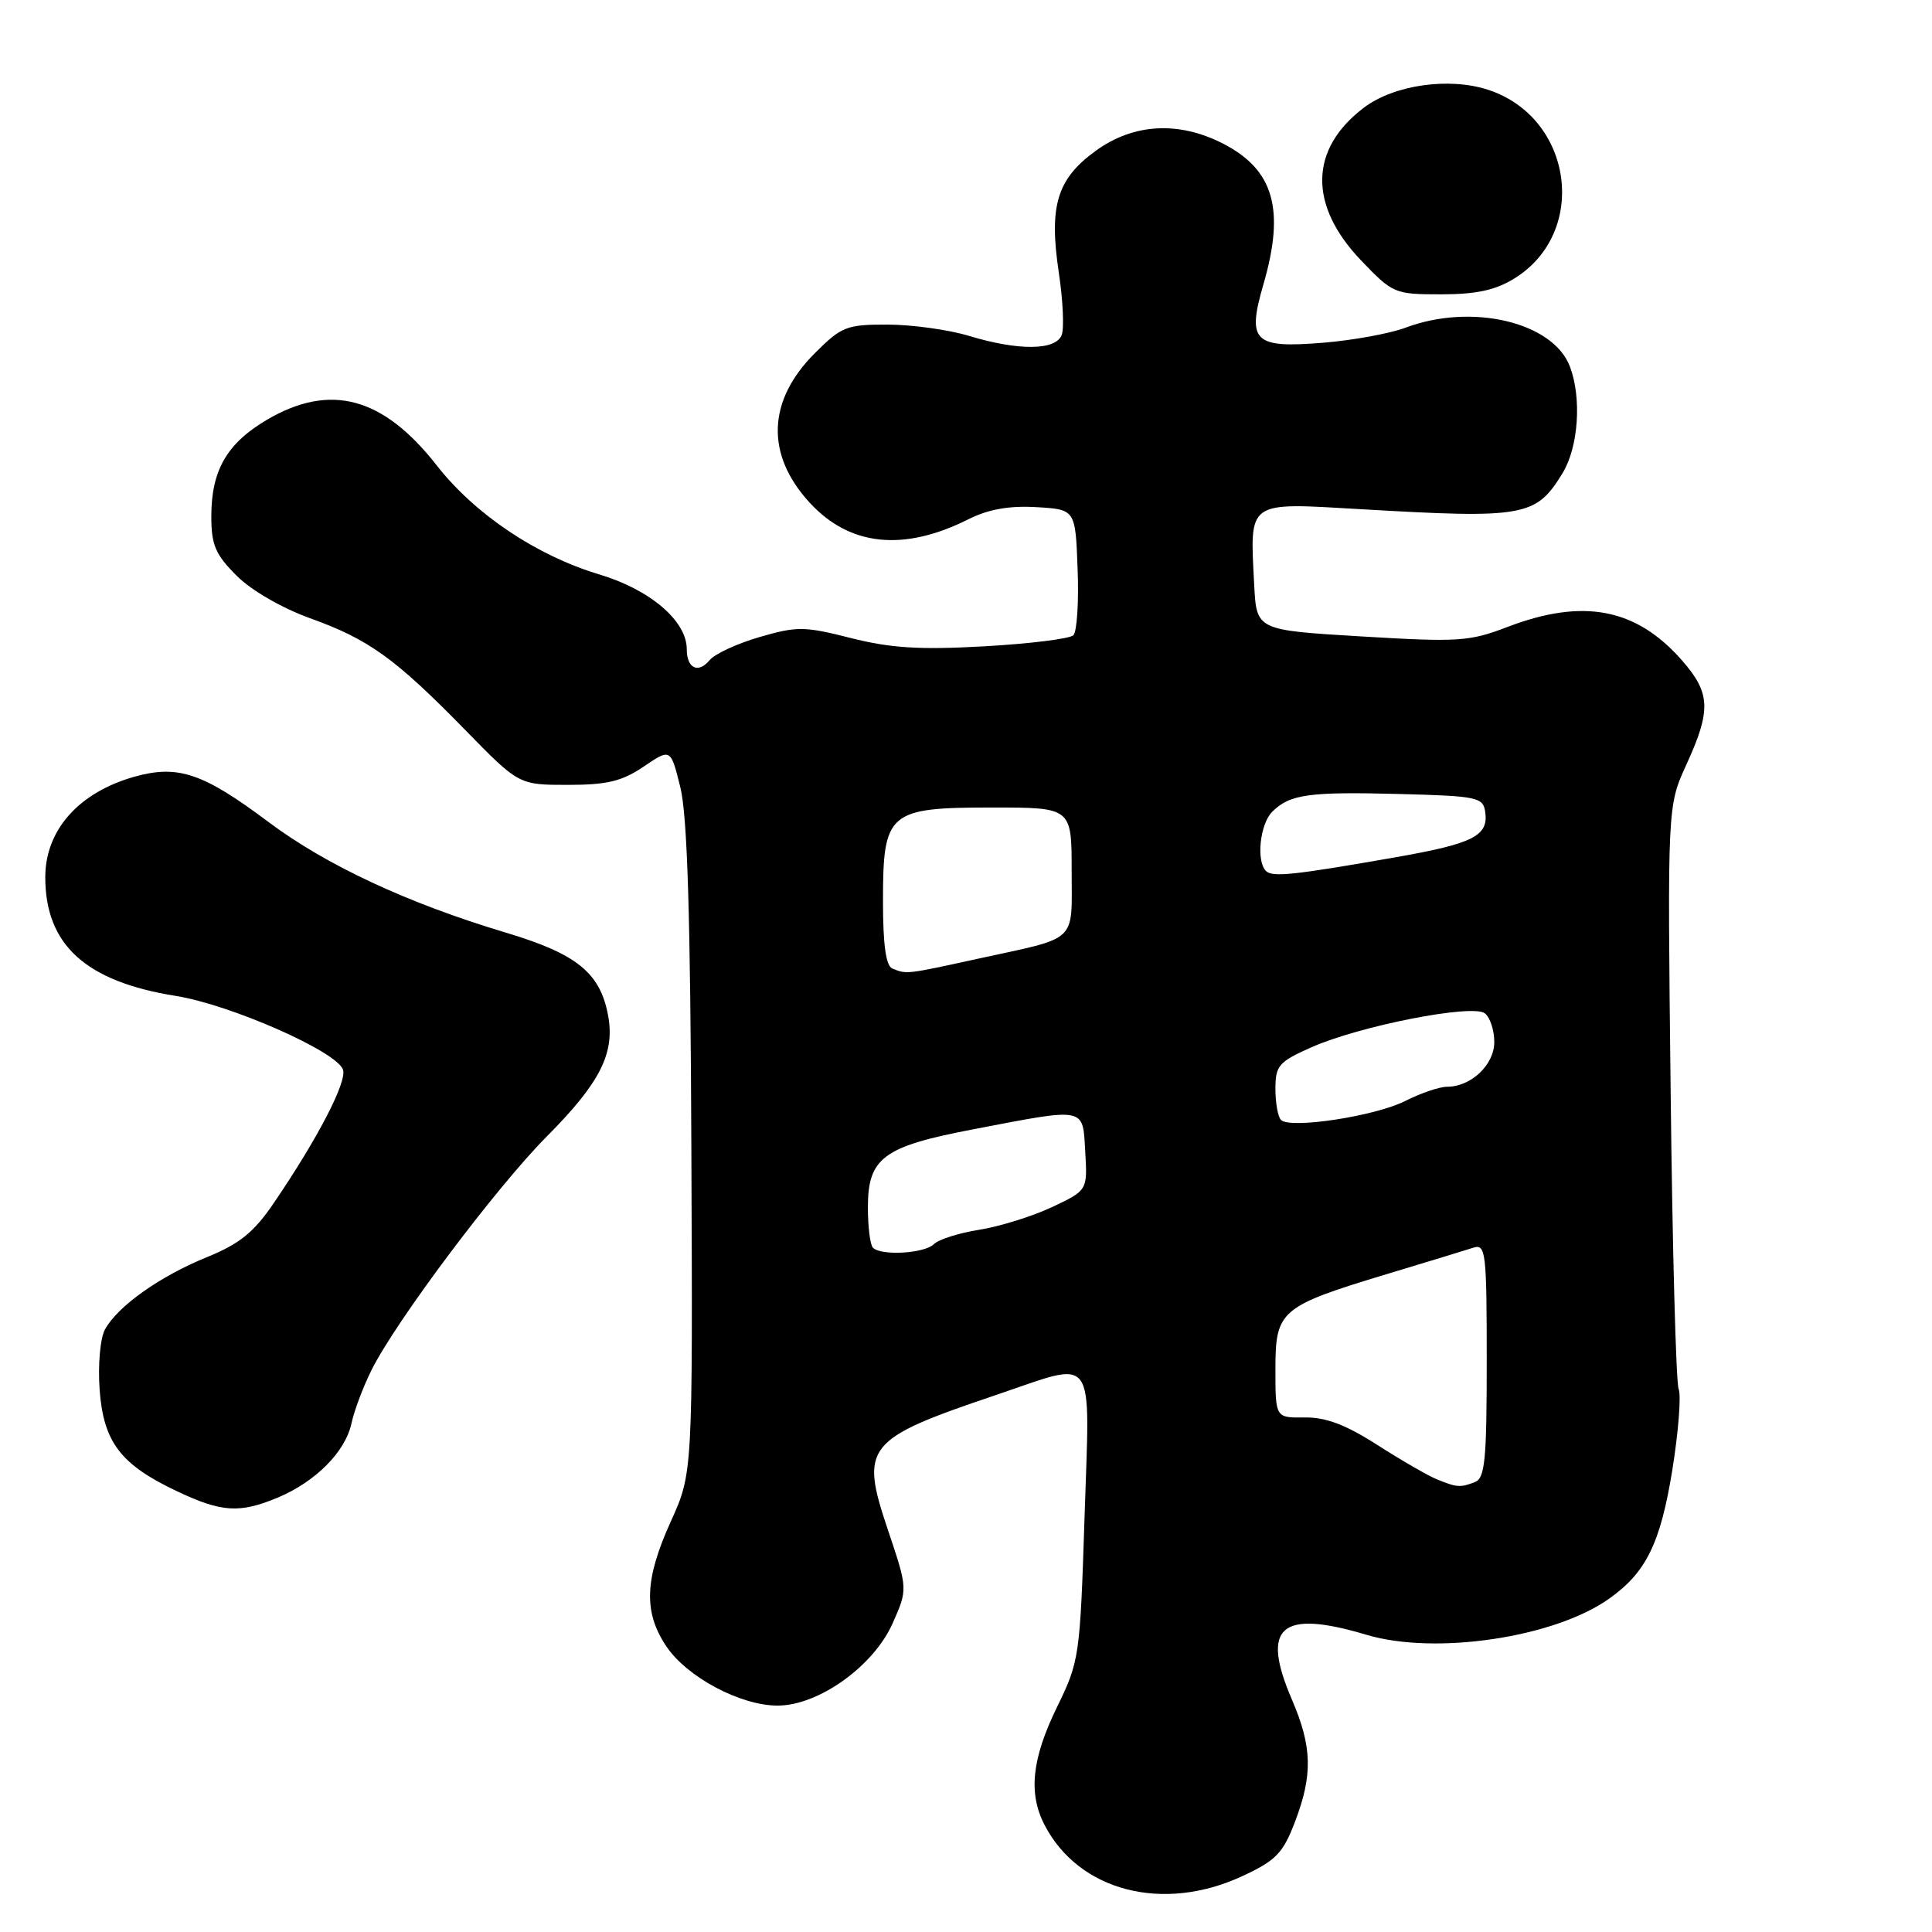 <?xml version="1.0" encoding="UTF-8" standalone="no"?>
<!DOCTYPE svg PUBLIC "-//W3C//DTD SVG 1.1//EN" "http://www.w3.org/Graphics/SVG/1.1/DTD/svg11.dtd" >
<svg xmlns="http://www.w3.org/2000/svg" xmlns:xlink="http://www.w3.org/1999/xlink" version="1.1" viewBox="0 0 256 256">
 <g >
 <path fill="currentColor"
d=" M 164.63 248.59 C 169.07 246.53 170.00 245.56 171.58 241.43 C 173.97 235.18 173.88 231.46 171.18 225.19 C 167.02 215.53 169.68 213.22 181.07 216.62 C 190.18 219.34 205.94 217.00 213.21 211.84 C 218.12 208.36 220.01 204.51 221.58 194.85 C 222.40 189.77 222.78 184.92 222.43 184.06 C 222.08 183.20 221.60 165.47 221.37 144.65 C 220.94 106.80 220.94 106.80 223.47 101.28 C 226.76 94.09 226.66 91.82 222.85 87.48 C 216.79 80.58 209.77 79.24 199.73 83.08 C 194.71 85.01 193.23 85.10 180.39 84.33 C 166.50 83.50 166.50 83.50 166.19 77.54 C 165.61 66.21 165.09 66.59 180.31 67.47 C 202.02 68.74 203.52 68.47 207.05 62.69 C 209.16 59.23 209.60 52.72 208.02 48.57 C 205.79 42.68 195.02 40.13 186.27 43.41 C 184.20 44.19 179.29 45.09 175.37 45.41 C 166.11 46.17 165.20 45.28 167.42 37.64 C 170.30 27.71 168.78 22.46 162.02 19.01 C 156.15 16.02 150.19 16.36 145.21 19.97 C 140.05 23.70 138.97 27.26 140.30 36.14 C 140.85 39.79 141.02 43.51 140.68 44.39 C 139.89 46.45 134.95 46.49 128.41 44.51 C 125.71 43.69 120.86 43.02 117.63 43.01 C 112.17 43.00 111.51 43.26 107.97 46.80 C 101.67 53.09 101.42 60.22 107.28 66.60 C 112.58 72.37 119.71 73.12 128.31 68.81 C 130.95 67.48 133.71 66.99 137.31 67.20 C 142.50 67.50 142.50 67.50 142.79 75.41 C 142.96 79.75 142.70 83.70 142.23 84.17 C 141.76 84.64 136.45 85.30 130.44 85.64 C 121.87 86.12 118.04 85.88 112.77 84.55 C 106.59 82.98 105.61 82.97 100.65 84.41 C 97.69 85.27 94.70 86.65 94.02 87.48 C 92.51 89.30 91.00 88.56 91.00 86.02 C 91.00 82.28 86.16 78.14 79.43 76.12 C 71.11 73.63 62.95 68.16 57.87 61.67 C 50.77 52.59 43.77 50.70 35.39 55.61 C 30.07 58.74 28.00 62.32 28.00 68.42 C 28.00 72.20 28.54 73.47 31.34 76.27 C 33.29 78.23 37.35 80.57 41.09 81.92 C 48.88 84.72 52.38 87.25 61.63 96.71 C 68.75 104.00 68.75 104.00 75.24 104.00 C 80.45 104.00 82.42 103.52 85.29 101.58 C 88.87 99.15 88.87 99.15 90.15 104.33 C 91.08 108.07 91.49 121.32 91.61 152.34 C 91.79 195.18 91.79 195.18 88.90 201.57 C 85.41 209.25 85.25 213.57 88.26 218.10 C 90.98 222.20 98.09 226.00 103.04 226.00 C 108.46 226.00 115.77 220.77 118.28 215.09 C 120.29 210.56 120.29 210.56 117.65 202.71 C 113.92 191.63 114.67 190.69 131.90 184.87 C 145.48 180.28 144.41 178.83 143.71 200.98 C 143.11 219.54 143.03 220.11 140.05 226.22 C 136.72 233.04 136.24 237.62 138.40 241.80 C 142.95 250.60 154.11 253.49 164.63 248.59 Z  M 36.78 198.45 C 41.81 196.35 45.76 192.37 46.57 188.61 C 46.94 186.90 48.14 183.70 49.25 181.50 C 52.50 174.99 65.82 157.25 72.44 150.60 C 79.53 143.47 81.51 139.55 80.57 134.52 C 79.51 128.88 76.42 126.39 67.00 123.57 C 53.99 119.67 43.21 114.64 35.55 108.90 C 26.90 102.42 23.58 101.30 17.81 102.92 C 10.43 105.00 6.00 110.00 6.00 116.23 C 6.00 125.19 11.35 130.06 23.27 131.96 C 30.52 133.12 44.51 139.27 45.44 141.71 C 46.04 143.27 42.12 150.83 36.27 159.42 C 33.64 163.29 31.75 164.81 27.44 166.57 C 21.18 169.11 15.55 173.11 13.90 176.18 C 13.27 177.36 12.97 180.85 13.20 184.13 C 13.71 191.10 15.98 194.08 23.50 197.62 C 29.38 200.40 31.76 200.54 36.78 198.45 Z  M 200.66 36.90 C 210.53 30.80 208.44 15.61 197.22 11.91 C 192.02 10.19 184.67 11.25 180.69 14.29 C 173.48 19.78 173.37 27.22 180.38 34.54 C 184.56 38.90 184.80 39.00 190.96 39.00 C 195.62 39.00 198.15 38.45 200.66 36.90 Z  M 190.42 196.03 C 189.27 195.57 185.72 193.52 182.53 191.48 C 178.32 188.78 175.68 187.78 172.87 187.82 C 169.00 187.87 169.00 187.87 169.00 181.46 C 169.00 173.63 169.61 173.11 183.74 168.83 C 189.11 167.21 194.29 165.63 195.25 165.32 C 196.87 164.81 197.00 165.96 197.00 180.28 C 197.00 193.50 196.77 195.88 195.42 196.39 C 193.49 197.13 193.06 197.10 190.42 196.03 Z  M 115.67 165.33 C 115.30 164.97 115.00 162.56 115.00 159.99 C 115.00 153.43 117.03 151.92 128.85 149.66 C 144.08 146.74 143.45 146.62 143.80 152.62 C 144.10 157.73 144.10 157.73 139.37 159.96 C 136.77 161.18 132.45 162.52 129.76 162.95 C 127.08 163.37 124.37 164.23 123.74 164.86 C 122.51 166.09 116.76 166.43 115.67 165.33 Z  M 169.74 148.40 C 169.33 148.00 169.00 146.14 169.00 144.28 C 169.00 141.20 169.43 140.70 173.75 138.78 C 180.16 135.93 195.12 133.00 196.75 134.27 C 197.44 134.81 198.00 136.51 198.00 138.07 C 198.00 141.09 194.93 144.00 191.74 144.00 C 190.74 144.00 188.25 144.85 186.21 145.88 C 182.24 147.90 170.96 149.62 169.74 148.40 Z  M 118.25 128.34 C 117.39 127.99 117.00 125.21 117.00 119.42 C 117.00 107.58 117.68 107.00 131.50 107.00 C 142.00 107.00 142.00 107.00 142.00 115.39 C 142.00 125.06 143.00 124.11 129.66 127.02 C 120.01 129.13 120.16 129.11 118.25 128.34 Z  M 167.75 115.41 C 166.43 114.10 166.95 109.20 168.57 107.57 C 170.91 105.24 173.40 104.89 185.50 105.21 C 195.78 105.48 196.52 105.64 196.80 107.59 C 197.25 110.76 195.23 111.78 184.94 113.59 C 171.42 115.96 168.59 116.26 167.75 115.41 Z "/>
</g>
</svg>